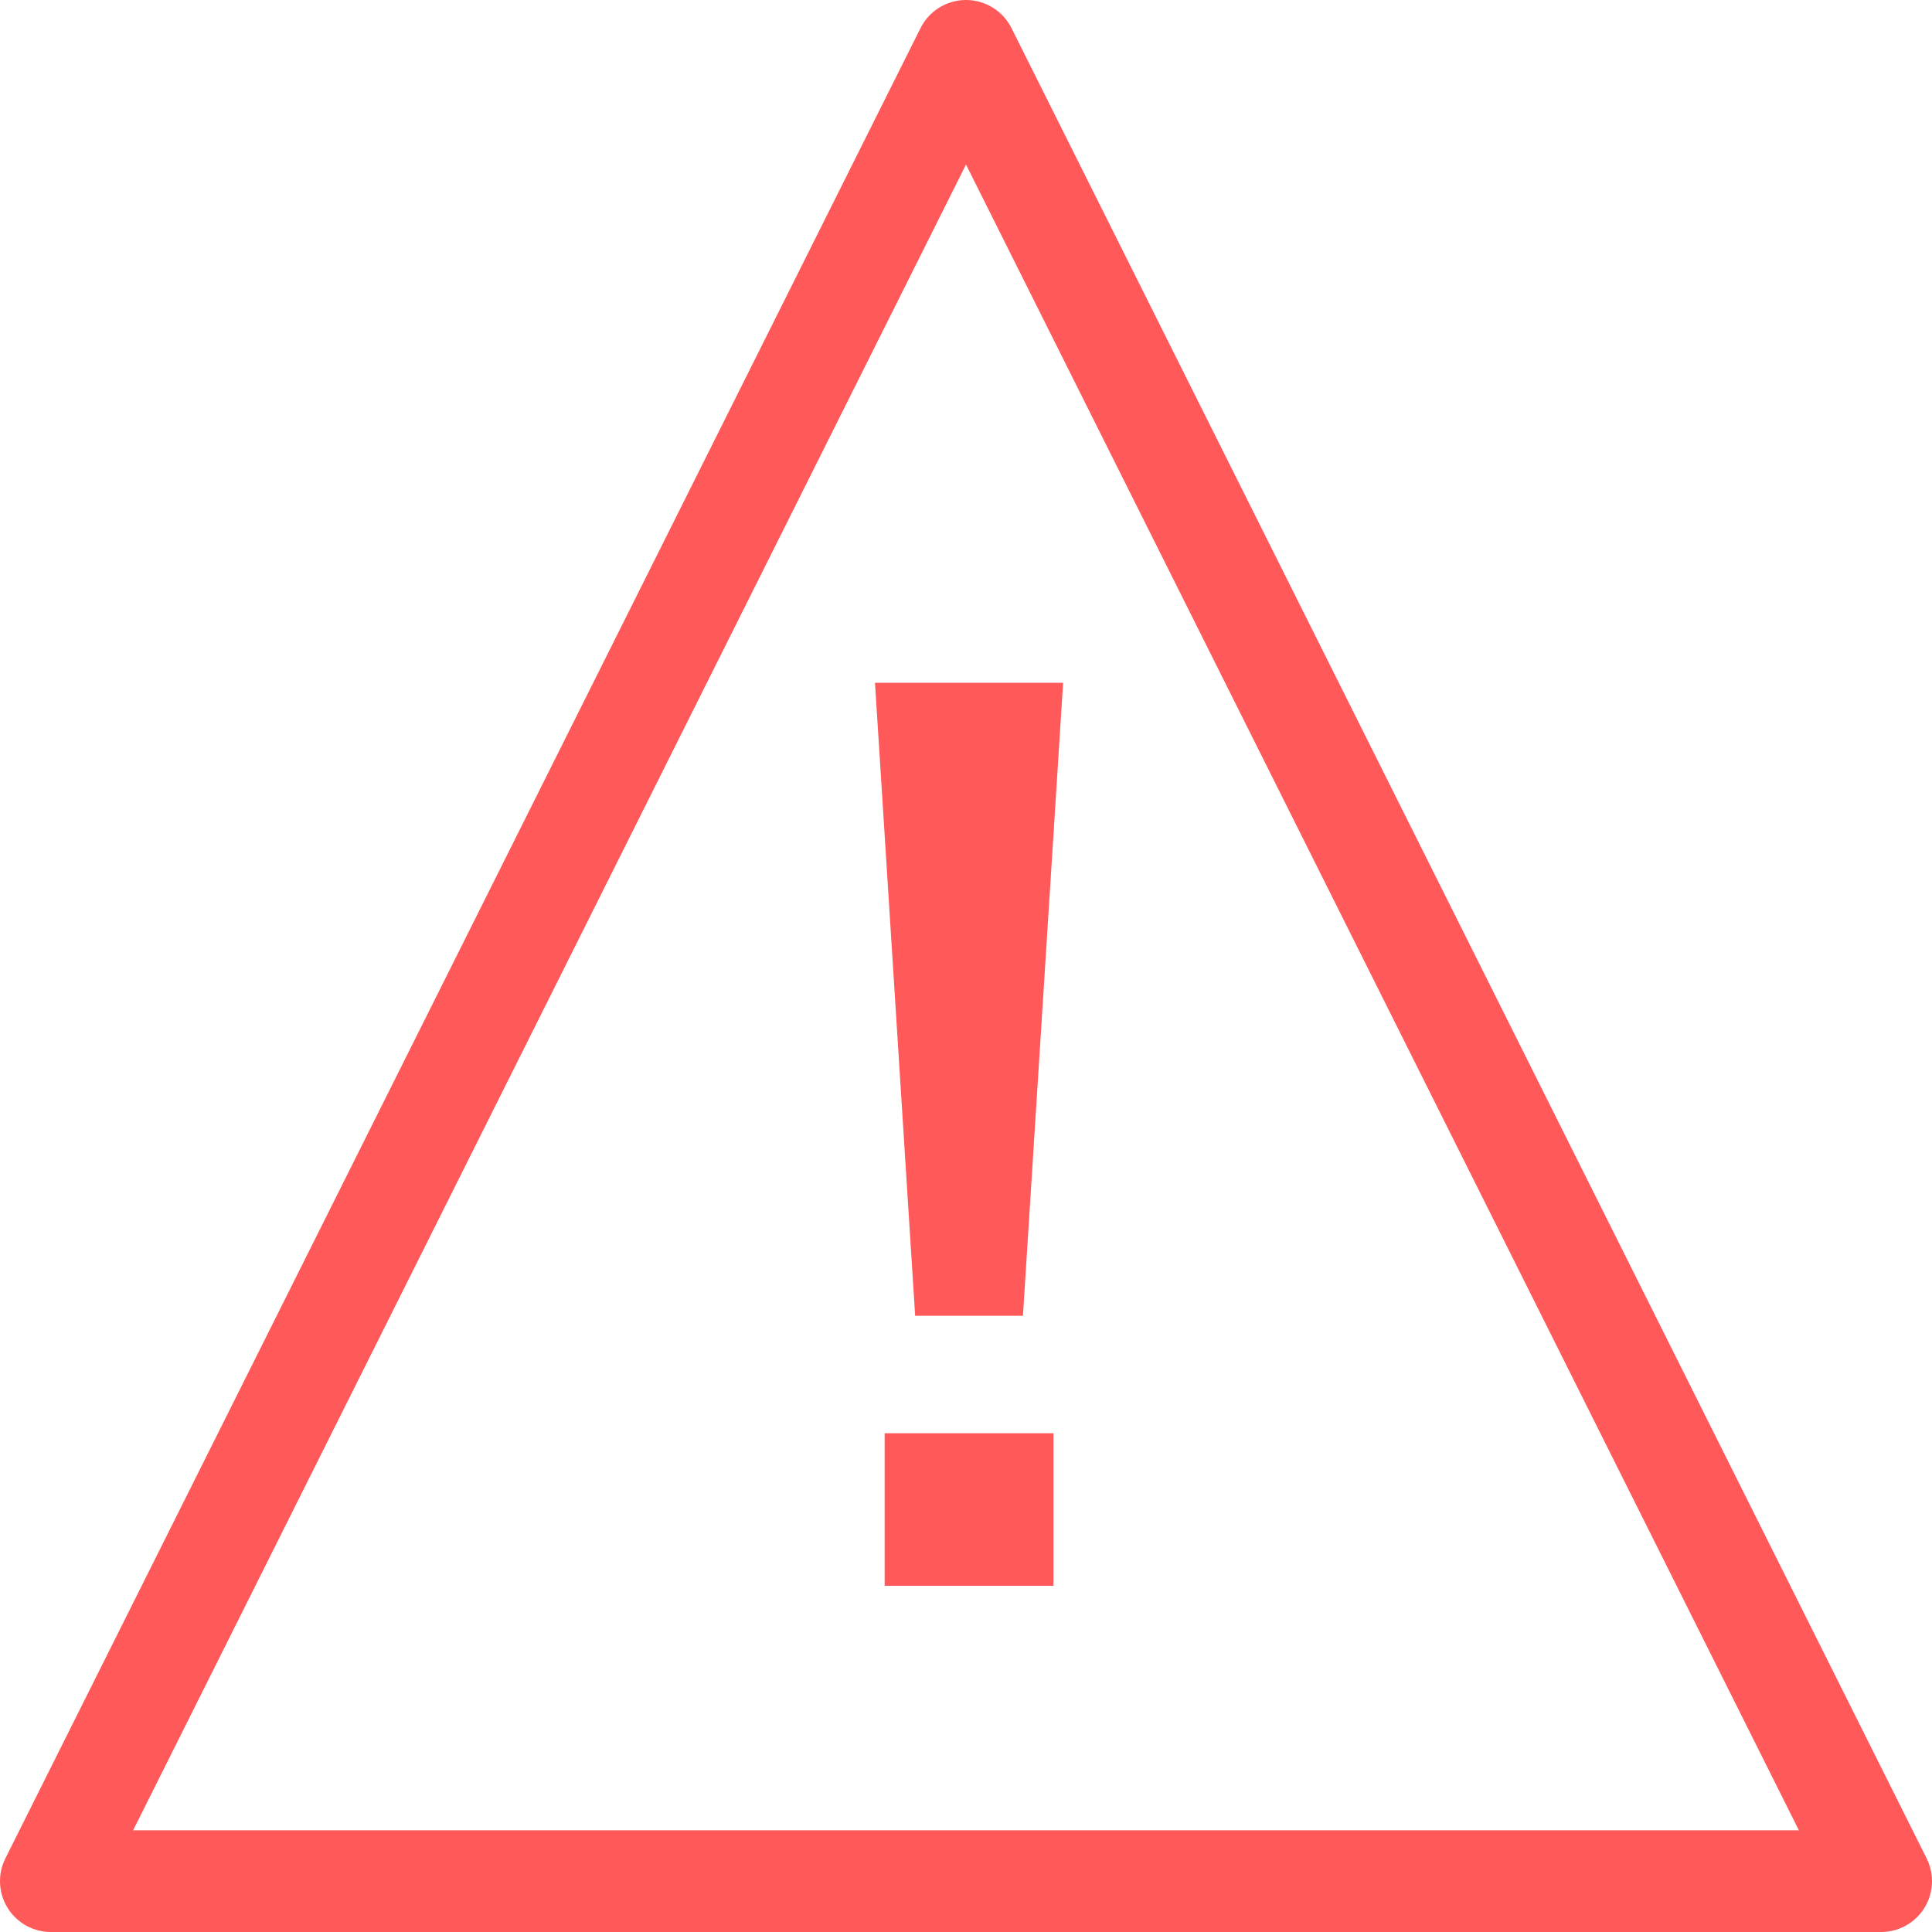 <svg xmlns="http://www.w3.org/2000/svg" viewBox="0 0 38 38"><defs><style>.cls-1{fill:none;stroke:#ff595a;stroke-linecap:round;stroke-linejoin:round;stroke-width:2px;}.cls-2{fill:#ff595a;}</style></defs><title>icon-problems</title><g id="Layer_2" data-name="Layer 2"><g id="Layer_1-2" data-name="Layer 1"><polygon class="cls-1" points="19 1 1 37 37 37 19 1"/><path class="cls-2" d="M18,25.88l-.79-12.45h3.7l-.79,12.45Zm-.6,5.31v-3h3.32v3Z"/></g></g></svg>